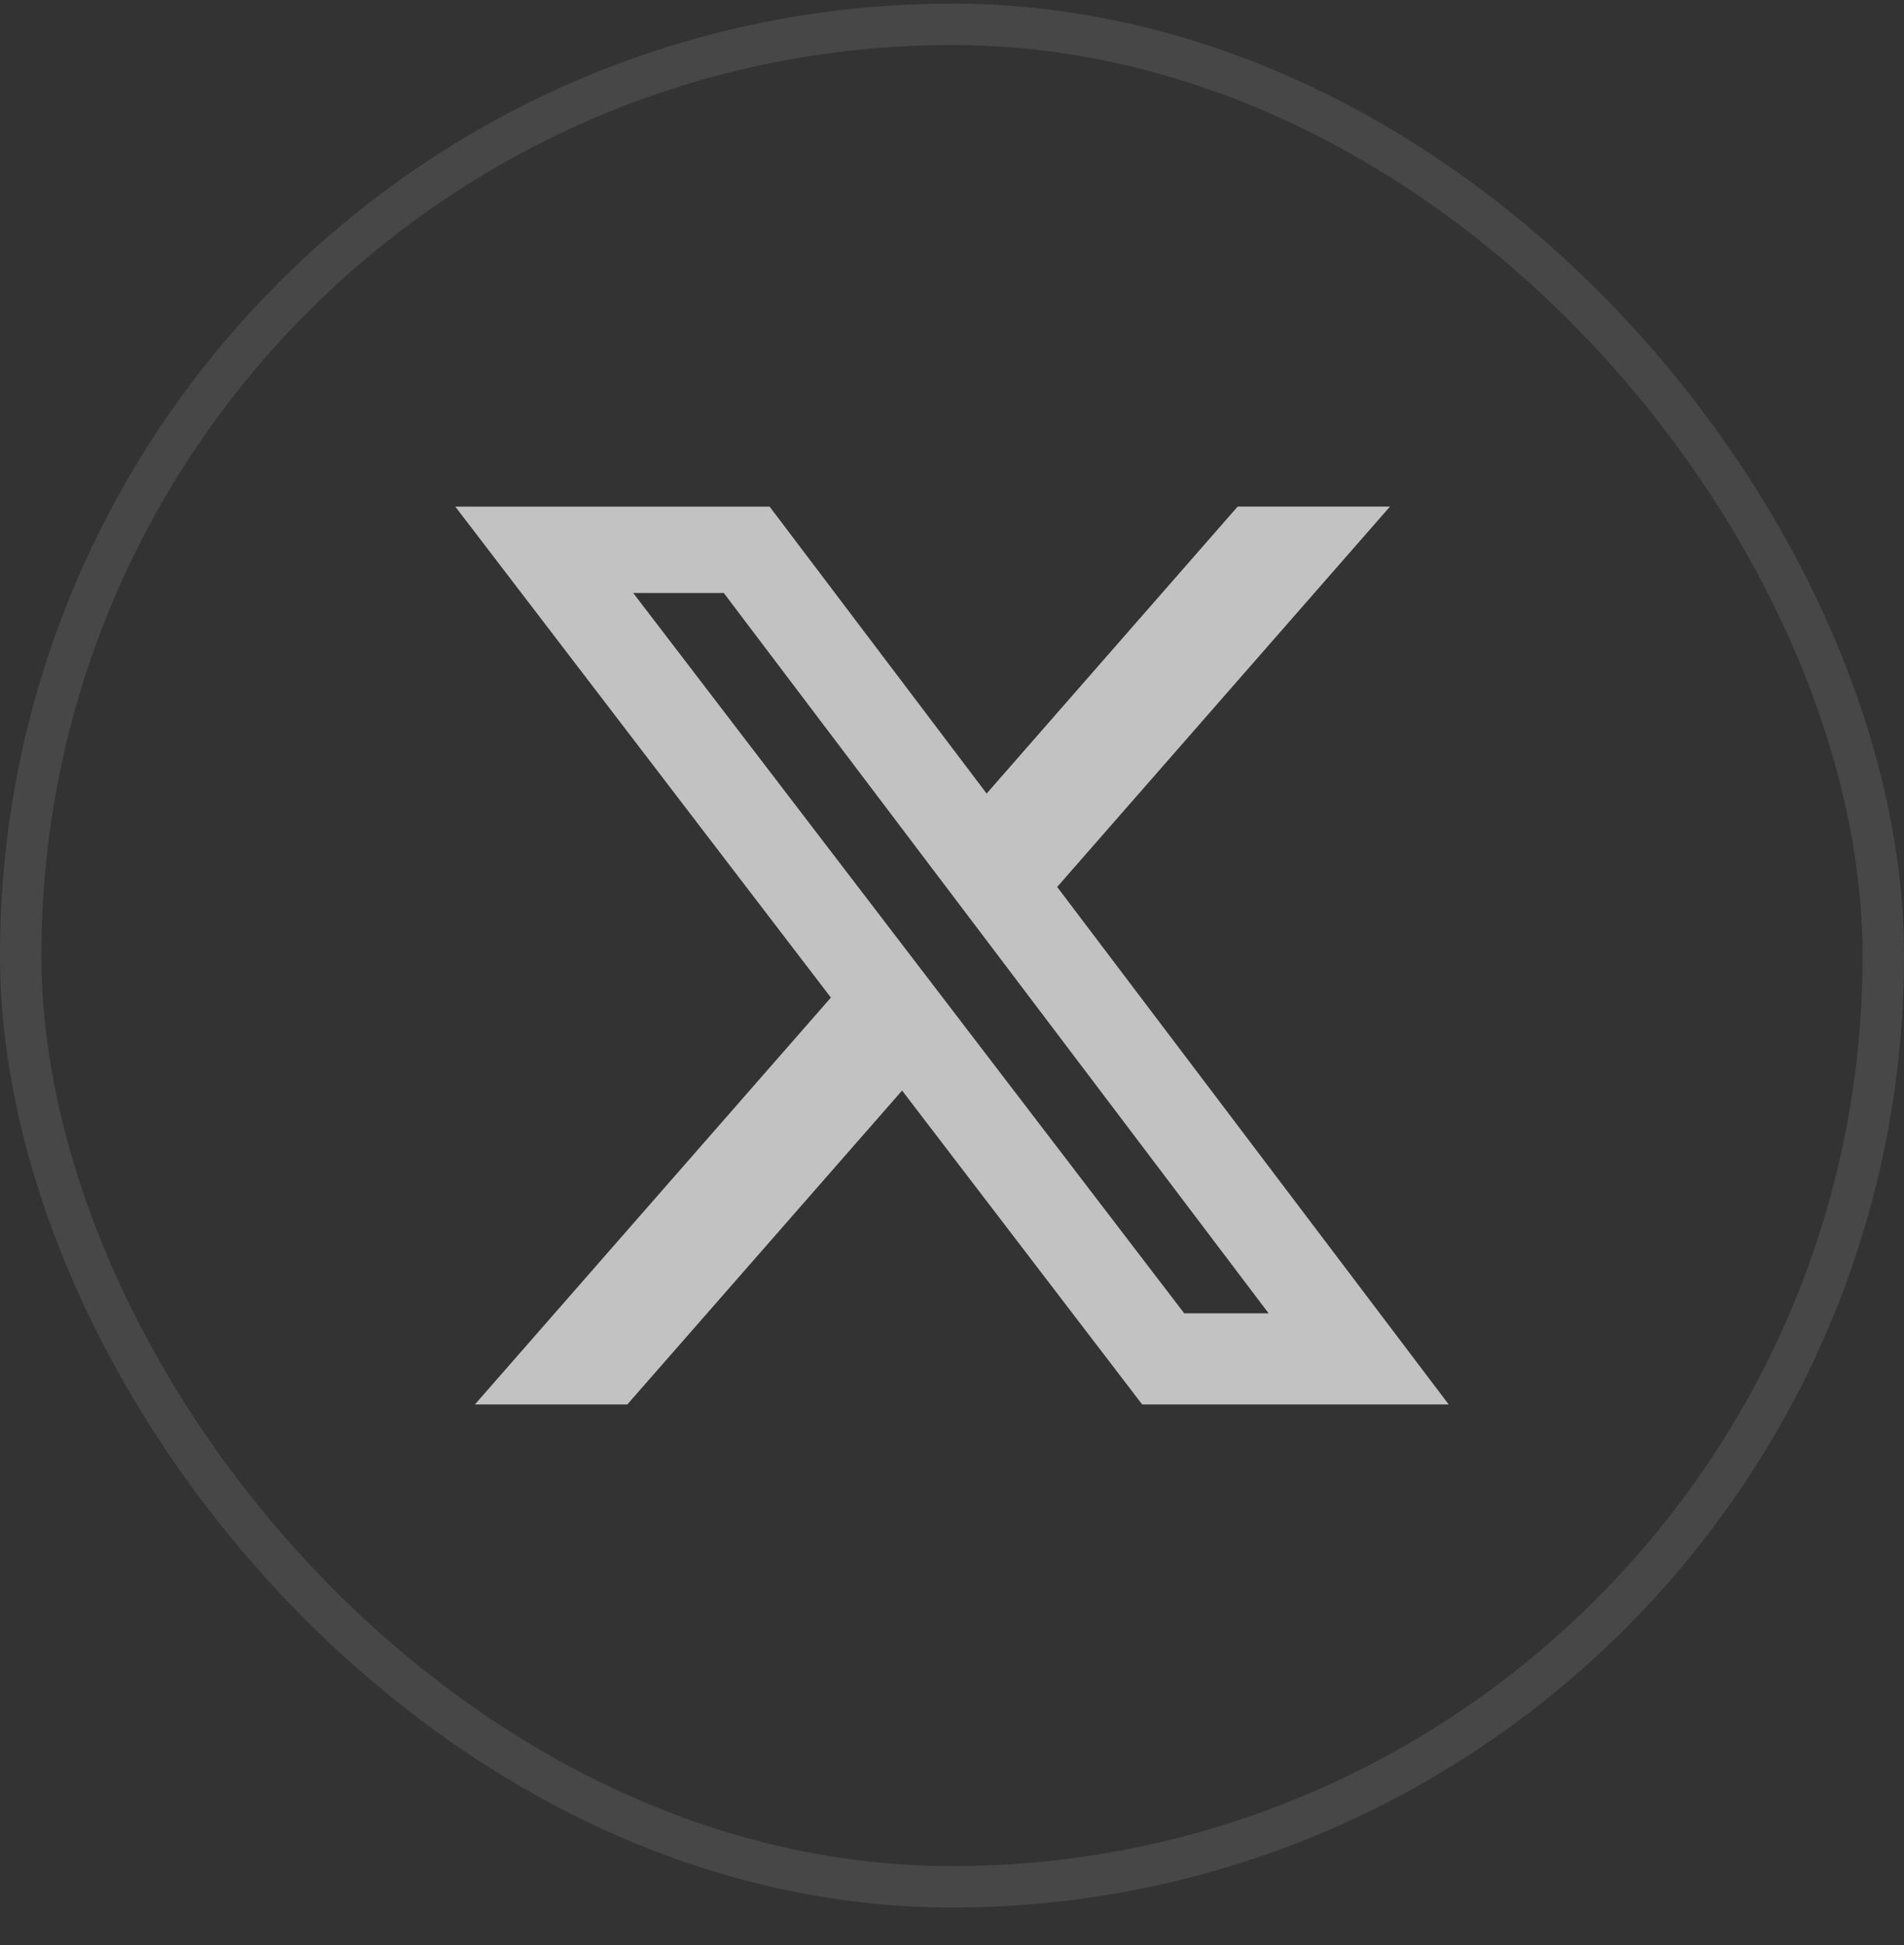 <svg width="46" height="47" viewBox="0 0 46 47" fill="none" xmlns="http://www.w3.org/2000/svg">
<rect x="0" y="0" width="46" height="47" fill="#333333" stroke="none"/>
<rect x="0.5" y="0.588" width="45" height="45" rx="22.5" stroke="white" stroke-opacity="0.1"/>
<path d="M29.901 12.24H33.581L25.541 21.43L35 33.933H27.594L21.794 26.349L15.156 33.933H11.474L20.074 24.103L11 12.241H18.594L23.837 19.173L29.901 12.24ZM28.61 31.731H30.649L17.486 14.327H15.298L28.61 31.731Z" fill="white" fill-opacity="0.7"/>
</svg>
